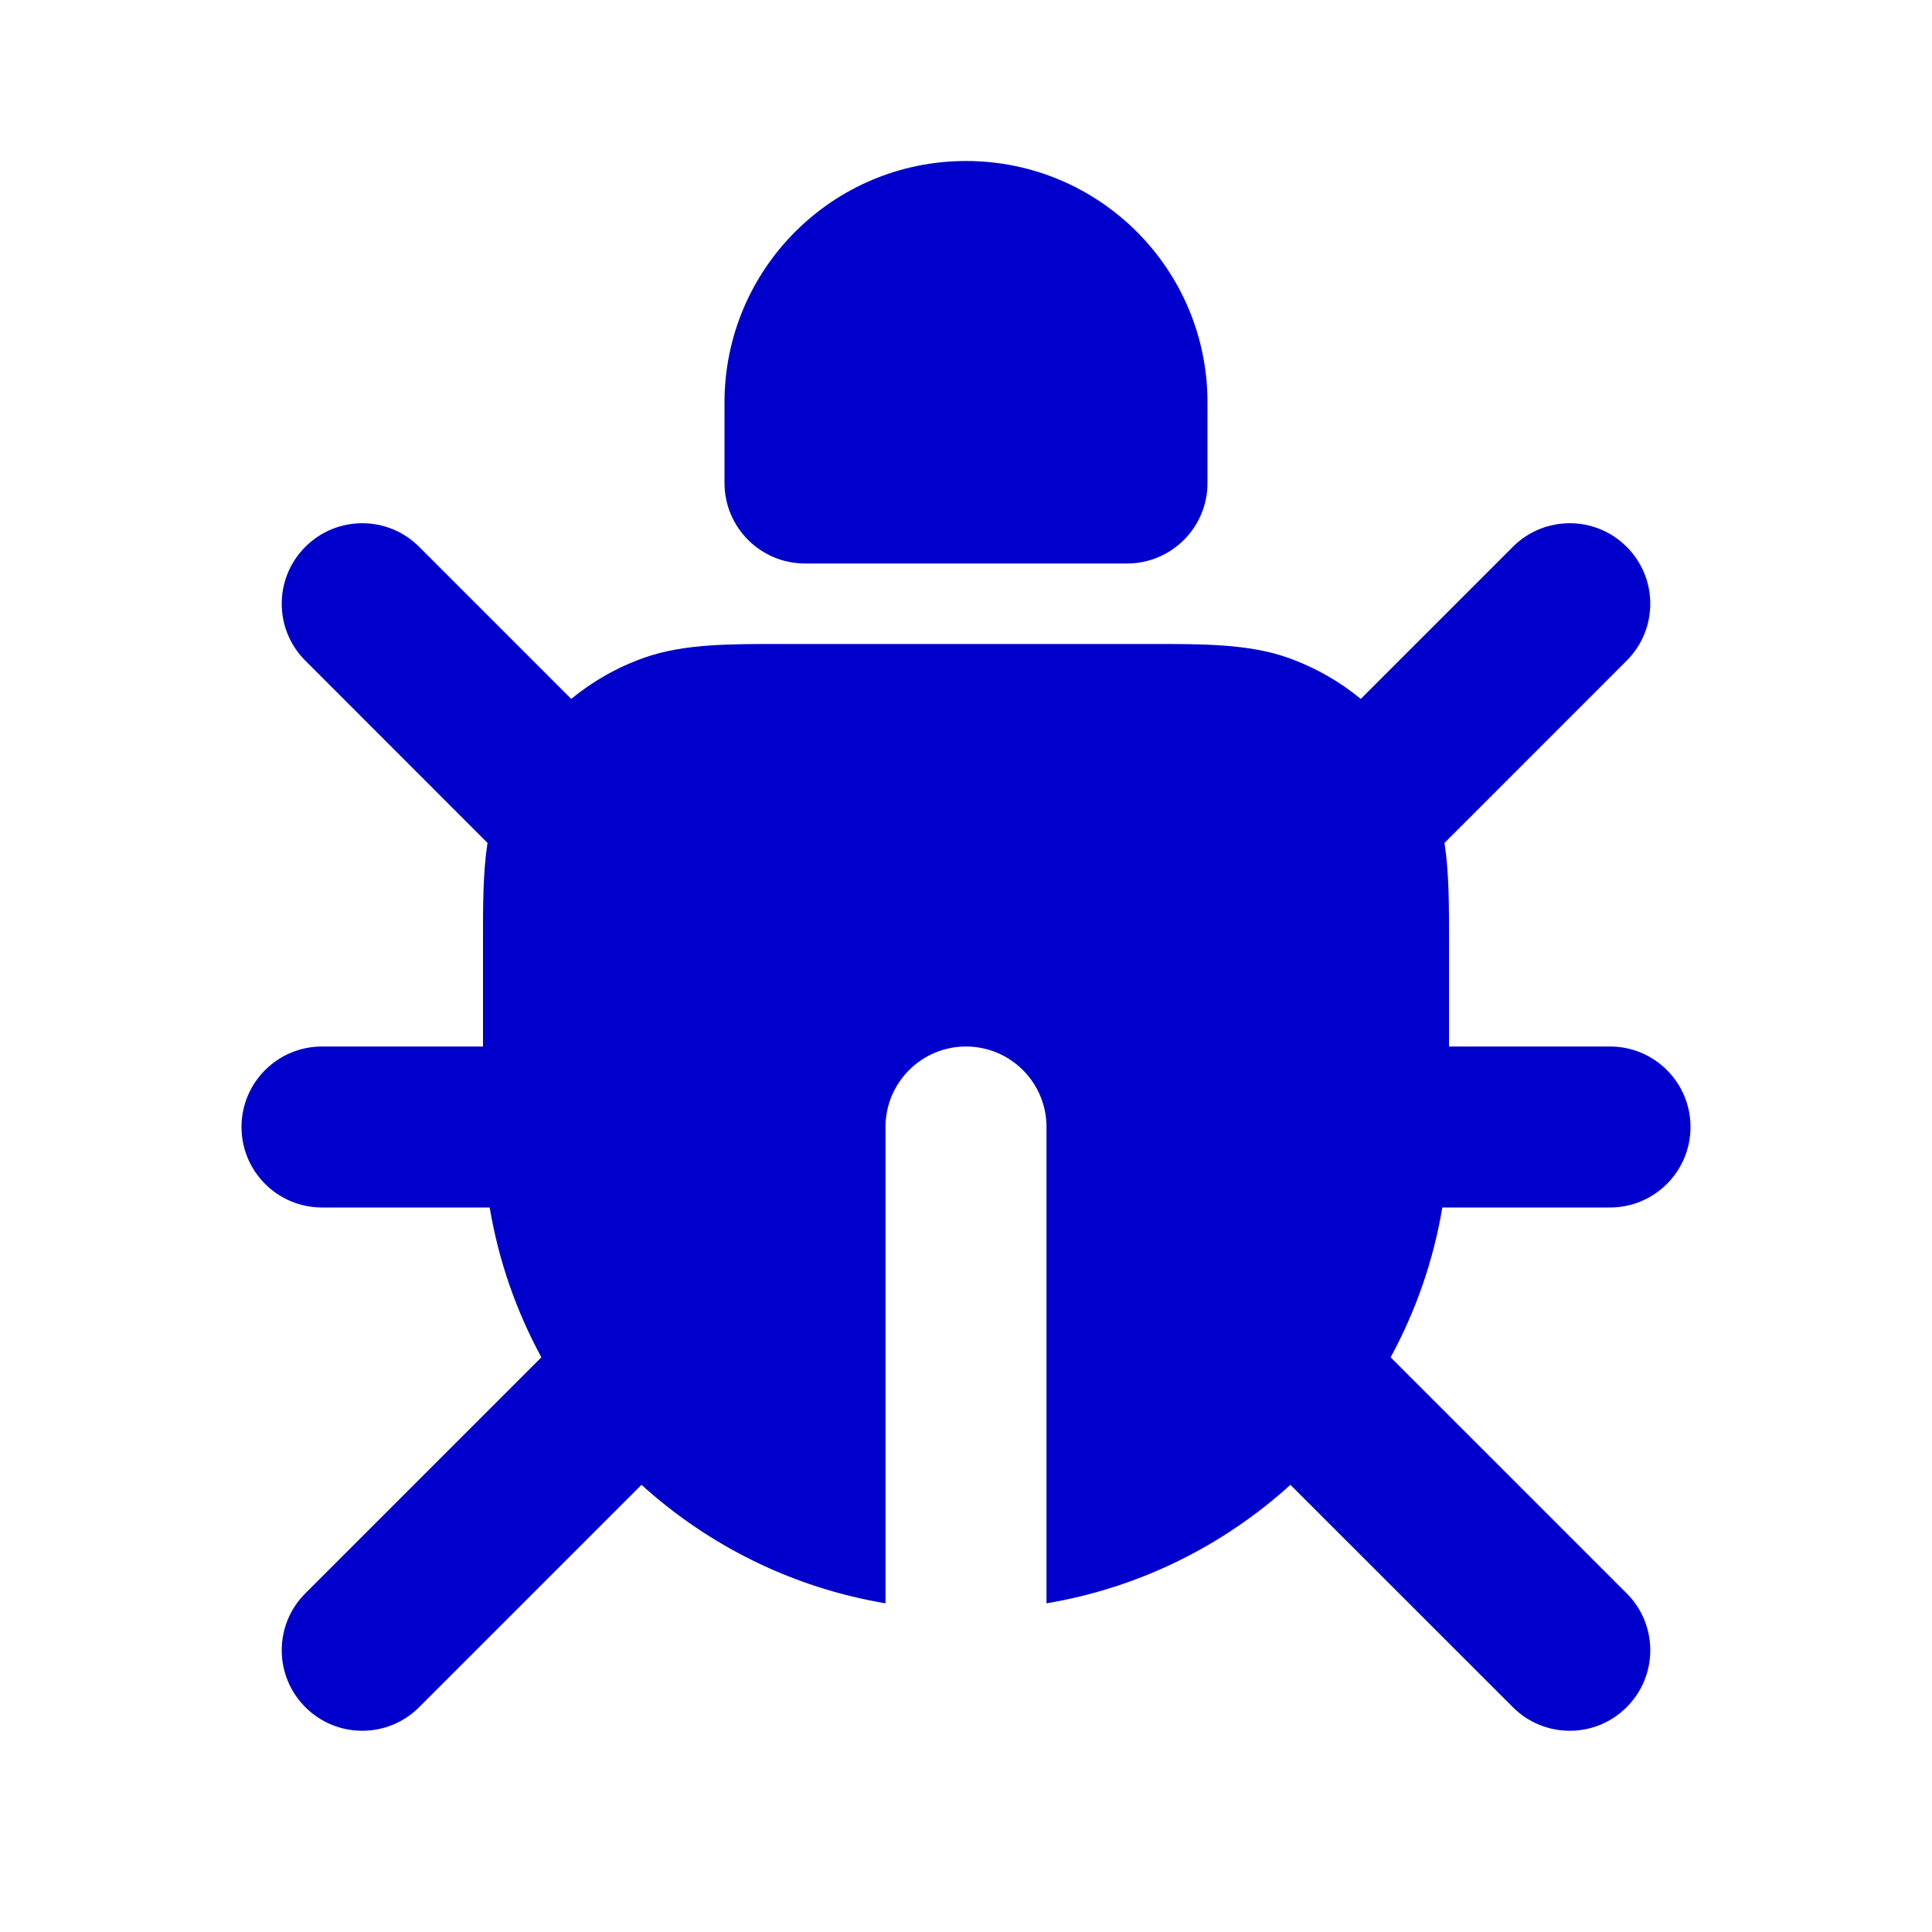 <svg width="24" height="24" viewBox="0 0 24 24" fill="none" xmlns="http://www.w3.org/2000/svg">
<path d="M12 2C10.343 2 9 3.343 9 5V6C9 6.552 9.448 7 10 7H14C14.552 7 15 6.552 15 6V5C15 3.343 13.657 2 12 2Z" fill="#0000CC"/>
<path d="M5.207 6.793C4.817 6.402 4.183 6.402 3.793 6.793C3.402 7.183 3.402 7.817 3.793 8.207L6.056 10.471C5.999 10.844 5.999 11.257 6 11.713L6 13H4C3.448 13 3 13.448 3 14C3 14.552 3.448 15 4 15H6.083C6.194 15.664 6.415 16.29 6.725 16.861L3.793 19.793C3.402 20.183 3.402 20.817 3.793 21.207C4.183 21.598 4.817 21.598 5.207 21.207L7.969 18.445C8.801 19.199 9.844 19.723 11 19.917V14C11 13.448 11.448 13 12 13C12.552 13 13 13.448 13 14V19.917C14.156 19.723 15.199 19.199 16.03 18.445L18.793 21.207C19.183 21.598 19.817 21.598 20.207 21.207C20.598 20.817 20.598 20.183 20.207 19.793L17.275 16.861C17.585 16.29 17.806 15.664 17.917 15H20C20.552 15 21 14.552 21 14C21 13.448 20.552 13 20 13H18L18 11.713C18.001 11.257 18.001 10.844 17.944 10.471L20.207 8.207C20.598 7.817 20.598 7.183 20.207 6.793C19.817 6.402 19.183 6.402 18.793 6.793L16.904 8.682C16.635 8.461 16.327 8.286 15.991 8.168C15.505 7.998 14.94 7.999 14.287 8H9.713C9.06 7.999 8.495 7.998 8.009 8.168C7.673 8.286 7.365 8.461 7.096 8.682L5.207 6.793Z" fill="#0000CC"/>
</svg>
